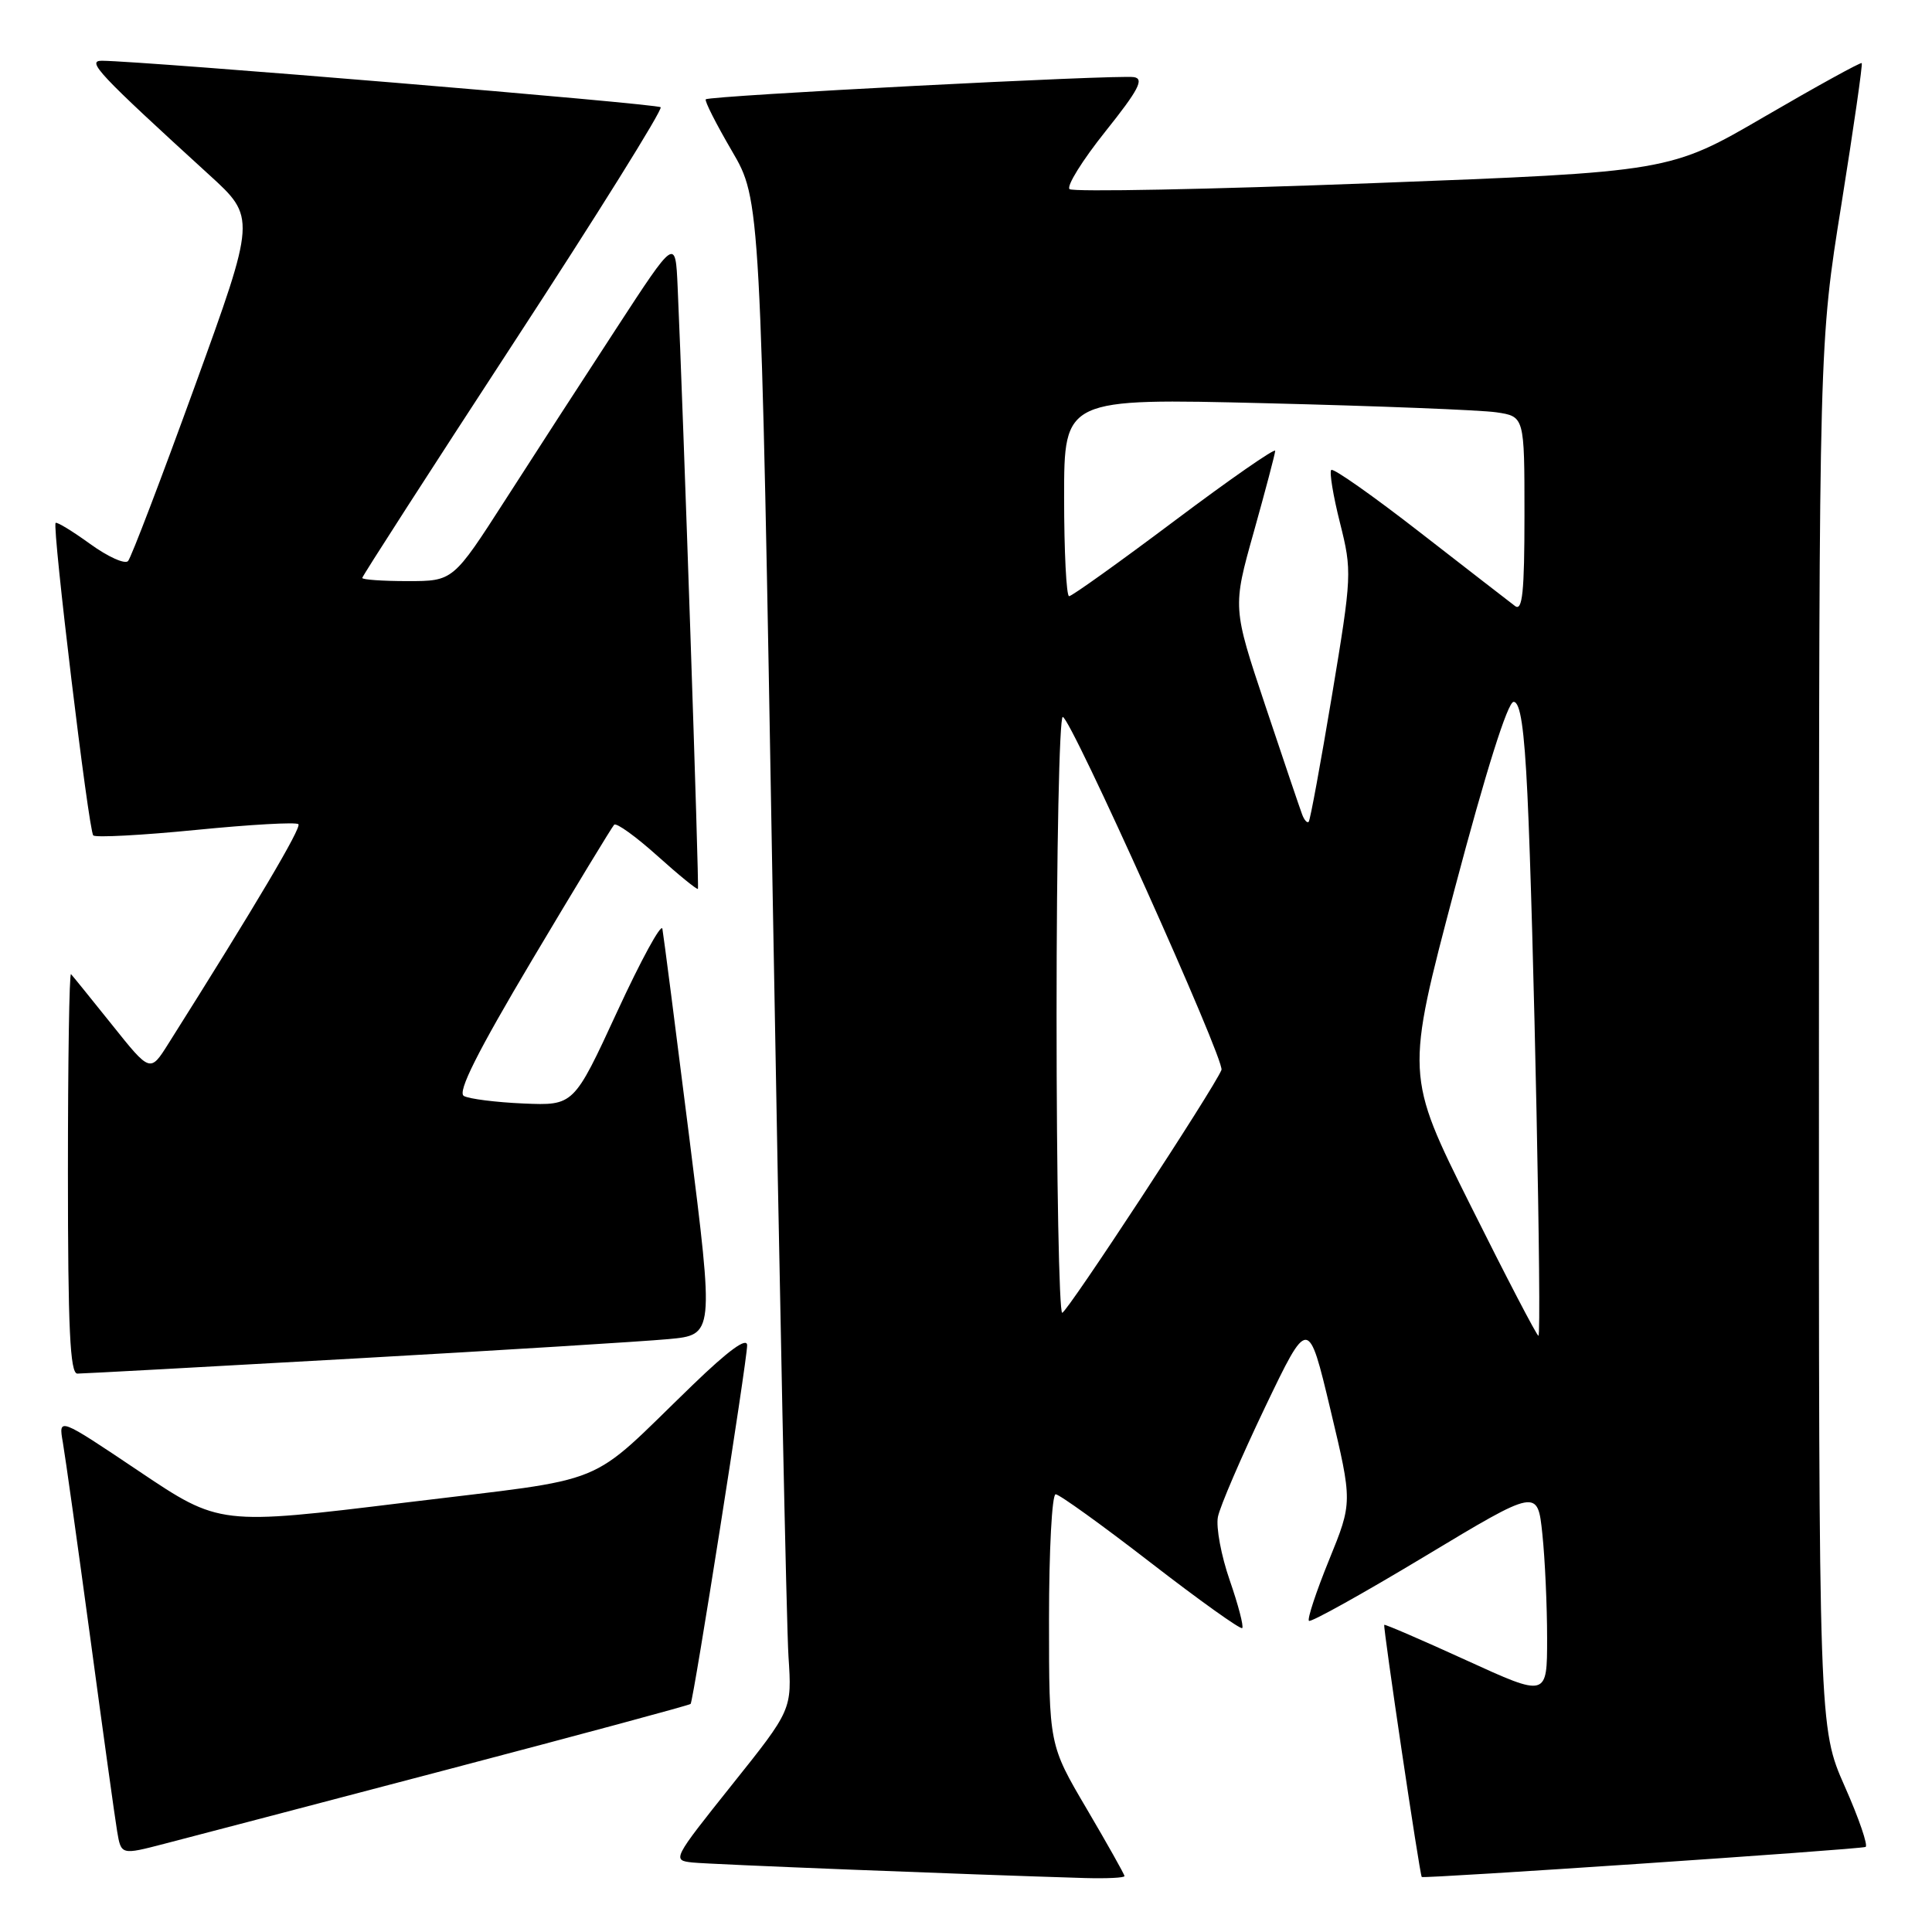 <?xml version="1.0" encoding="UTF-8" standalone="no"?>
<!DOCTYPE svg PUBLIC "-//W3C//DTD SVG 1.1//EN" "http://www.w3.org/Graphics/SVG/1.1/DTD/svg11.dtd" >
<svg xmlns="http://www.w3.org/2000/svg" xmlns:xlink="http://www.w3.org/1999/xlink" version="1.1" viewBox="0 0 256 256">
 <g >
 <path fill="currentColor"
d=" M 149.00 248.59 C 149.00 248.37 146.75 244.37 144.00 239.69 C 139.00 231.20 139.00 231.20 139.00 214.60 C 139.00 205.47 139.39 198.00 139.88 198.00 C 140.36 198.00 146.03 202.08 152.48 207.07 C 158.92 212.05 164.38 215.95 164.60 215.73 C 164.82 215.51 164.08 212.67 162.95 209.41 C 161.82 206.16 161.11 202.38 161.38 201.00 C 161.65 199.62 164.46 193.10 167.61 186.50 C 173.36 174.50 173.36 174.50 176.29 186.78 C 179.22 199.06 179.22 199.06 176.11 206.70 C 174.40 210.90 173.20 214.53 173.44 214.77 C 173.68 215.01 180.59 211.16 188.80 206.22 C 203.74 197.23 203.74 197.23 204.37 203.26 C 204.72 206.58 205.00 212.80 205.00 217.09 C 205.00 224.89 205.00 224.89 194.28 219.99 C 188.39 217.30 183.50 215.19 183.42 215.30 C 183.24 215.56 188.12 248.43 188.39 248.71 C 188.62 248.96 246.21 245.07 247.19 244.73 C 247.57 244.61 246.34 240.99 244.44 236.71 C 241.00 228.92 241.00 228.92 241.02 137.21 C 241.04 45.50 241.04 45.50 244.00 27.06 C 245.62 16.91 246.83 8.50 246.69 8.36 C 246.55 8.22 240.77 11.40 233.85 15.43 C 221.25 22.77 221.25 22.77 181.88 24.27 C 160.22 25.10 142.15 25.45 141.72 25.06 C 141.29 24.66 143.43 21.23 146.47 17.42 C 150.87 11.91 151.64 10.44 150.25 10.22 C 148.11 9.87 93.99 12.68 93.52 13.16 C 93.33 13.35 94.89 16.42 96.98 20.00 C 100.78 26.50 100.78 26.50 102.40 119.50 C 103.29 170.65 104.22 215.66 104.48 219.52 C 104.94 226.55 104.94 226.55 96.97 236.52 C 89.12 246.36 89.04 246.50 91.75 246.79 C 94.12 247.04 128.05 248.38 143.75 248.85 C 146.64 248.93 149.00 248.82 149.00 248.59 Z  M 59.38 234.45 C 76.92 229.84 91.38 225.94 91.51 225.78 C 91.89 225.35 99.00 180.23 99.00 178.27 C 99.00 177.13 96.55 178.91 91.75 183.55 C 77.44 197.36 81.51 195.69 53.70 199.10 C 29.09 202.11 29.09 202.11 18.41 194.94 C 7.74 187.78 7.74 187.78 8.33 191.14 C 8.65 192.99 10.28 204.62 11.96 217.00 C 13.63 229.38 15.23 240.92 15.52 242.65 C 16.05 245.80 16.05 245.80 21.78 244.31 C 24.92 243.50 41.85 239.06 59.38 234.45 Z  M 47.00 180.01 C 66.53 178.91 85.23 177.75 88.56 177.44 C 94.62 176.88 94.62 176.88 91.33 150.69 C 89.52 136.29 87.92 123.86 87.77 123.07 C 87.62 122.29 84.92 127.24 81.77 134.07 C 76.03 146.50 76.03 146.50 69.37 146.22 C 65.70 146.06 62.14 145.61 61.46 145.22 C 60.59 144.71 63.24 139.42 70.53 127.16 C 76.20 117.63 81.09 109.58 81.38 109.28 C 81.68 108.99 84.25 110.84 87.10 113.40 C 89.95 115.96 92.37 117.93 92.48 117.78 C 92.66 117.53 90.55 54.93 89.79 38.00 C 89.50 31.50 89.50 31.50 81.68 43.50 C 77.37 50.10 70.74 60.34 66.95 66.25 C 60.04 77.00 60.04 77.00 54.02 77.00 C 50.71 77.00 48.00 76.81 48.00 76.58 C 48.00 76.35 57.02 62.35 68.04 45.46 C 79.07 28.57 87.84 14.51 87.54 14.21 C 87.07 13.74 19.06 8.09 13.50 8.05 C 11.41 8.04 13.05 9.78 27.71 23.16 C 33.92 28.82 33.92 28.82 25.82 51.16 C 21.36 63.45 17.38 73.88 16.97 74.34 C 16.56 74.80 14.30 73.78 11.95 72.08 C 9.60 70.38 7.54 69.12 7.37 69.29 C 6.89 69.78 11.74 110.08 12.36 110.70 C 12.67 111.00 18.79 110.68 25.97 109.97 C 33.14 109.26 39.25 108.91 39.54 109.21 C 39.98 109.65 33.92 119.90 22.30 138.31 C 19.90 142.12 19.90 142.12 14.86 135.81 C 12.08 132.34 9.63 129.31 9.41 129.08 C 9.18 128.85 9.00 140.67 9.00 155.33 C 9.00 176.00 9.28 182.00 10.25 182.01 C 10.94 182.01 27.48 181.11 47.00 180.01 Z  M 194.85 159.72 C 186.23 142.45 186.23 142.45 192.77 117.72 C 196.88 102.21 199.78 93.00 200.56 93.00 C 201.45 93.00 201.97 96.48 202.39 105.25 C 203.20 122.07 204.32 177.00 203.85 177.00 C 203.64 177.00 199.59 169.23 194.85 159.72 Z  M 140.00 134.50 C 140.00 112.78 140.37 95.00 140.82 95.00 C 141.86 95.00 162.34 140.55 161.85 141.77 C 160.91 144.16 141.40 173.91 140.75 173.95 C 140.34 173.98 140.00 156.22 140.00 134.50 Z  M 172.53 107.89 C 172.24 107.13 170.05 100.65 167.66 93.50 C 163.32 80.50 163.32 80.50 166.13 70.50 C 167.67 65.00 168.95 60.16 168.97 59.74 C 168.99 59.32 163.00 63.48 155.66 68.99 C 148.33 74.49 142.03 79.00 141.66 79.00 C 141.30 79.00 141.00 73.10 141.00 65.89 C 141.00 52.77 141.00 52.77 167.75 53.43 C 182.46 53.79 196.19 54.33 198.25 54.63 C 202.00 55.18 202.00 55.18 202.00 68.21 C 202.00 78.48 201.73 81.04 200.75 80.30 C 200.06 79.78 194.41 75.40 188.19 70.57 C 181.97 65.73 176.67 62.00 176.40 62.27 C 176.13 62.53 176.65 65.70 177.56 69.30 C 179.16 75.68 179.14 76.24 176.49 92.17 C 174.99 101.15 173.61 108.68 173.41 108.89 C 173.21 109.11 172.81 108.66 172.53 107.89 Z "/>
</g>
</svg>